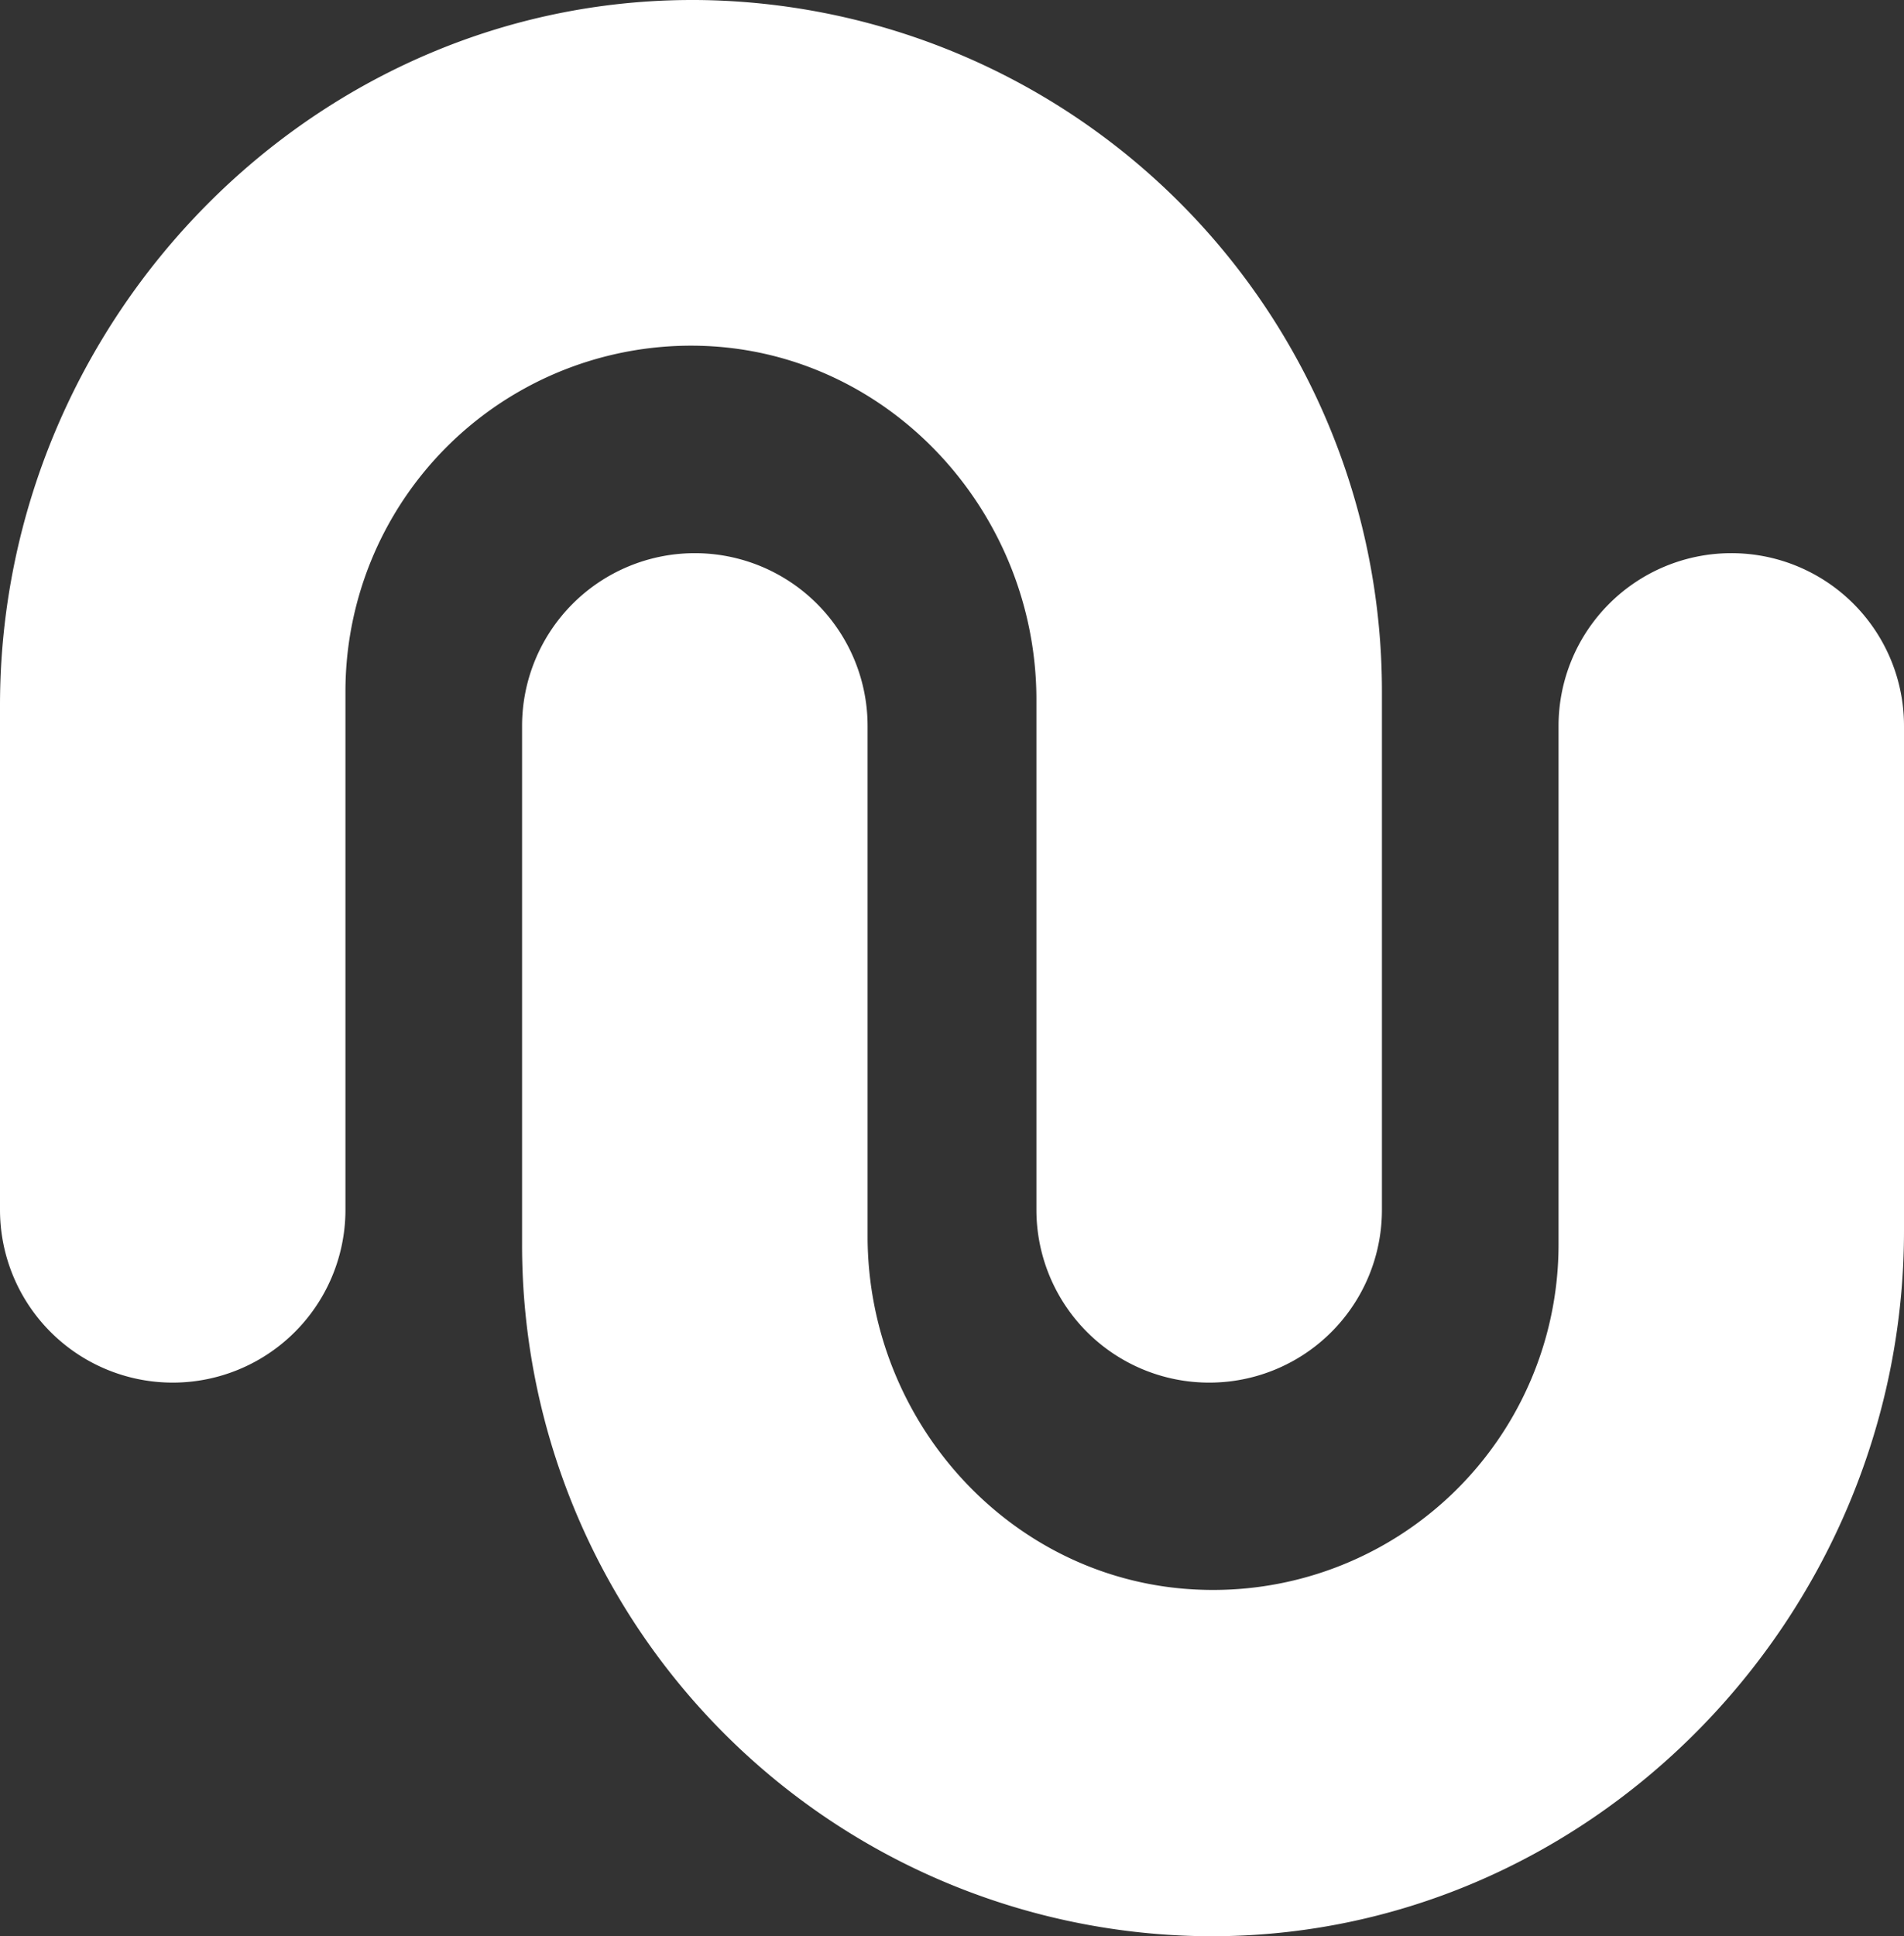 <svg xmlns="http://www.w3.org/2000/svg" width="503.678" height="512" viewBox="0 0 503.678 512">
  <rect x="0" y="0" width="503.678" height="512" fill="#333333" stroke="none"/>
  <g id="Group_8321" data-name="Group 8321" transform="translate(0 0)">
    <path id="Path_7775" data-name="Path 7775" d="M0,319.9V186.539C0,83.956,83.847-1.884,186.515.024A182.785,182.785,0,0,1,365.569,182.809V319.9a45.654,45.654,0,0,1-45.7,45.7h0a45.7,45.7,0,0,1-45.7-45.7V185.013c0-49.342-38.532-91.731-88.044-93.554a91.435,91.435,0,0,0-94.741,91.35V319.9a45.7,45.7,0,0,1-45.7,45.7h0A45.7,45.7,0,0,1,0,319.9Z" transform="translate(0 0.007)" fill="#fff"/>
    <path id="Path_7776" data-name="Path 7776" d="M398.15,80.2V213.682c0,102.456-83.847,188.3-186.3,186.515A182.785,182.785,0,0,1,32.58,217.285V80.2a45.7,45.7,0,0,1,45.7-45.7h0a45.7,45.7,0,0,1,45.7,45.7V215.081c0,49.554,38.532,91.774,88.044,93.512a91.35,91.35,0,0,0,94.741-91.308V80.2a45.7,45.7,0,0,1,45.527-45.7h0A45.654,45.654,0,0,1,398.15,80.2Z" transform="translate(105.528 111.776)" fill="#fff"/>
  </g>
</svg>
